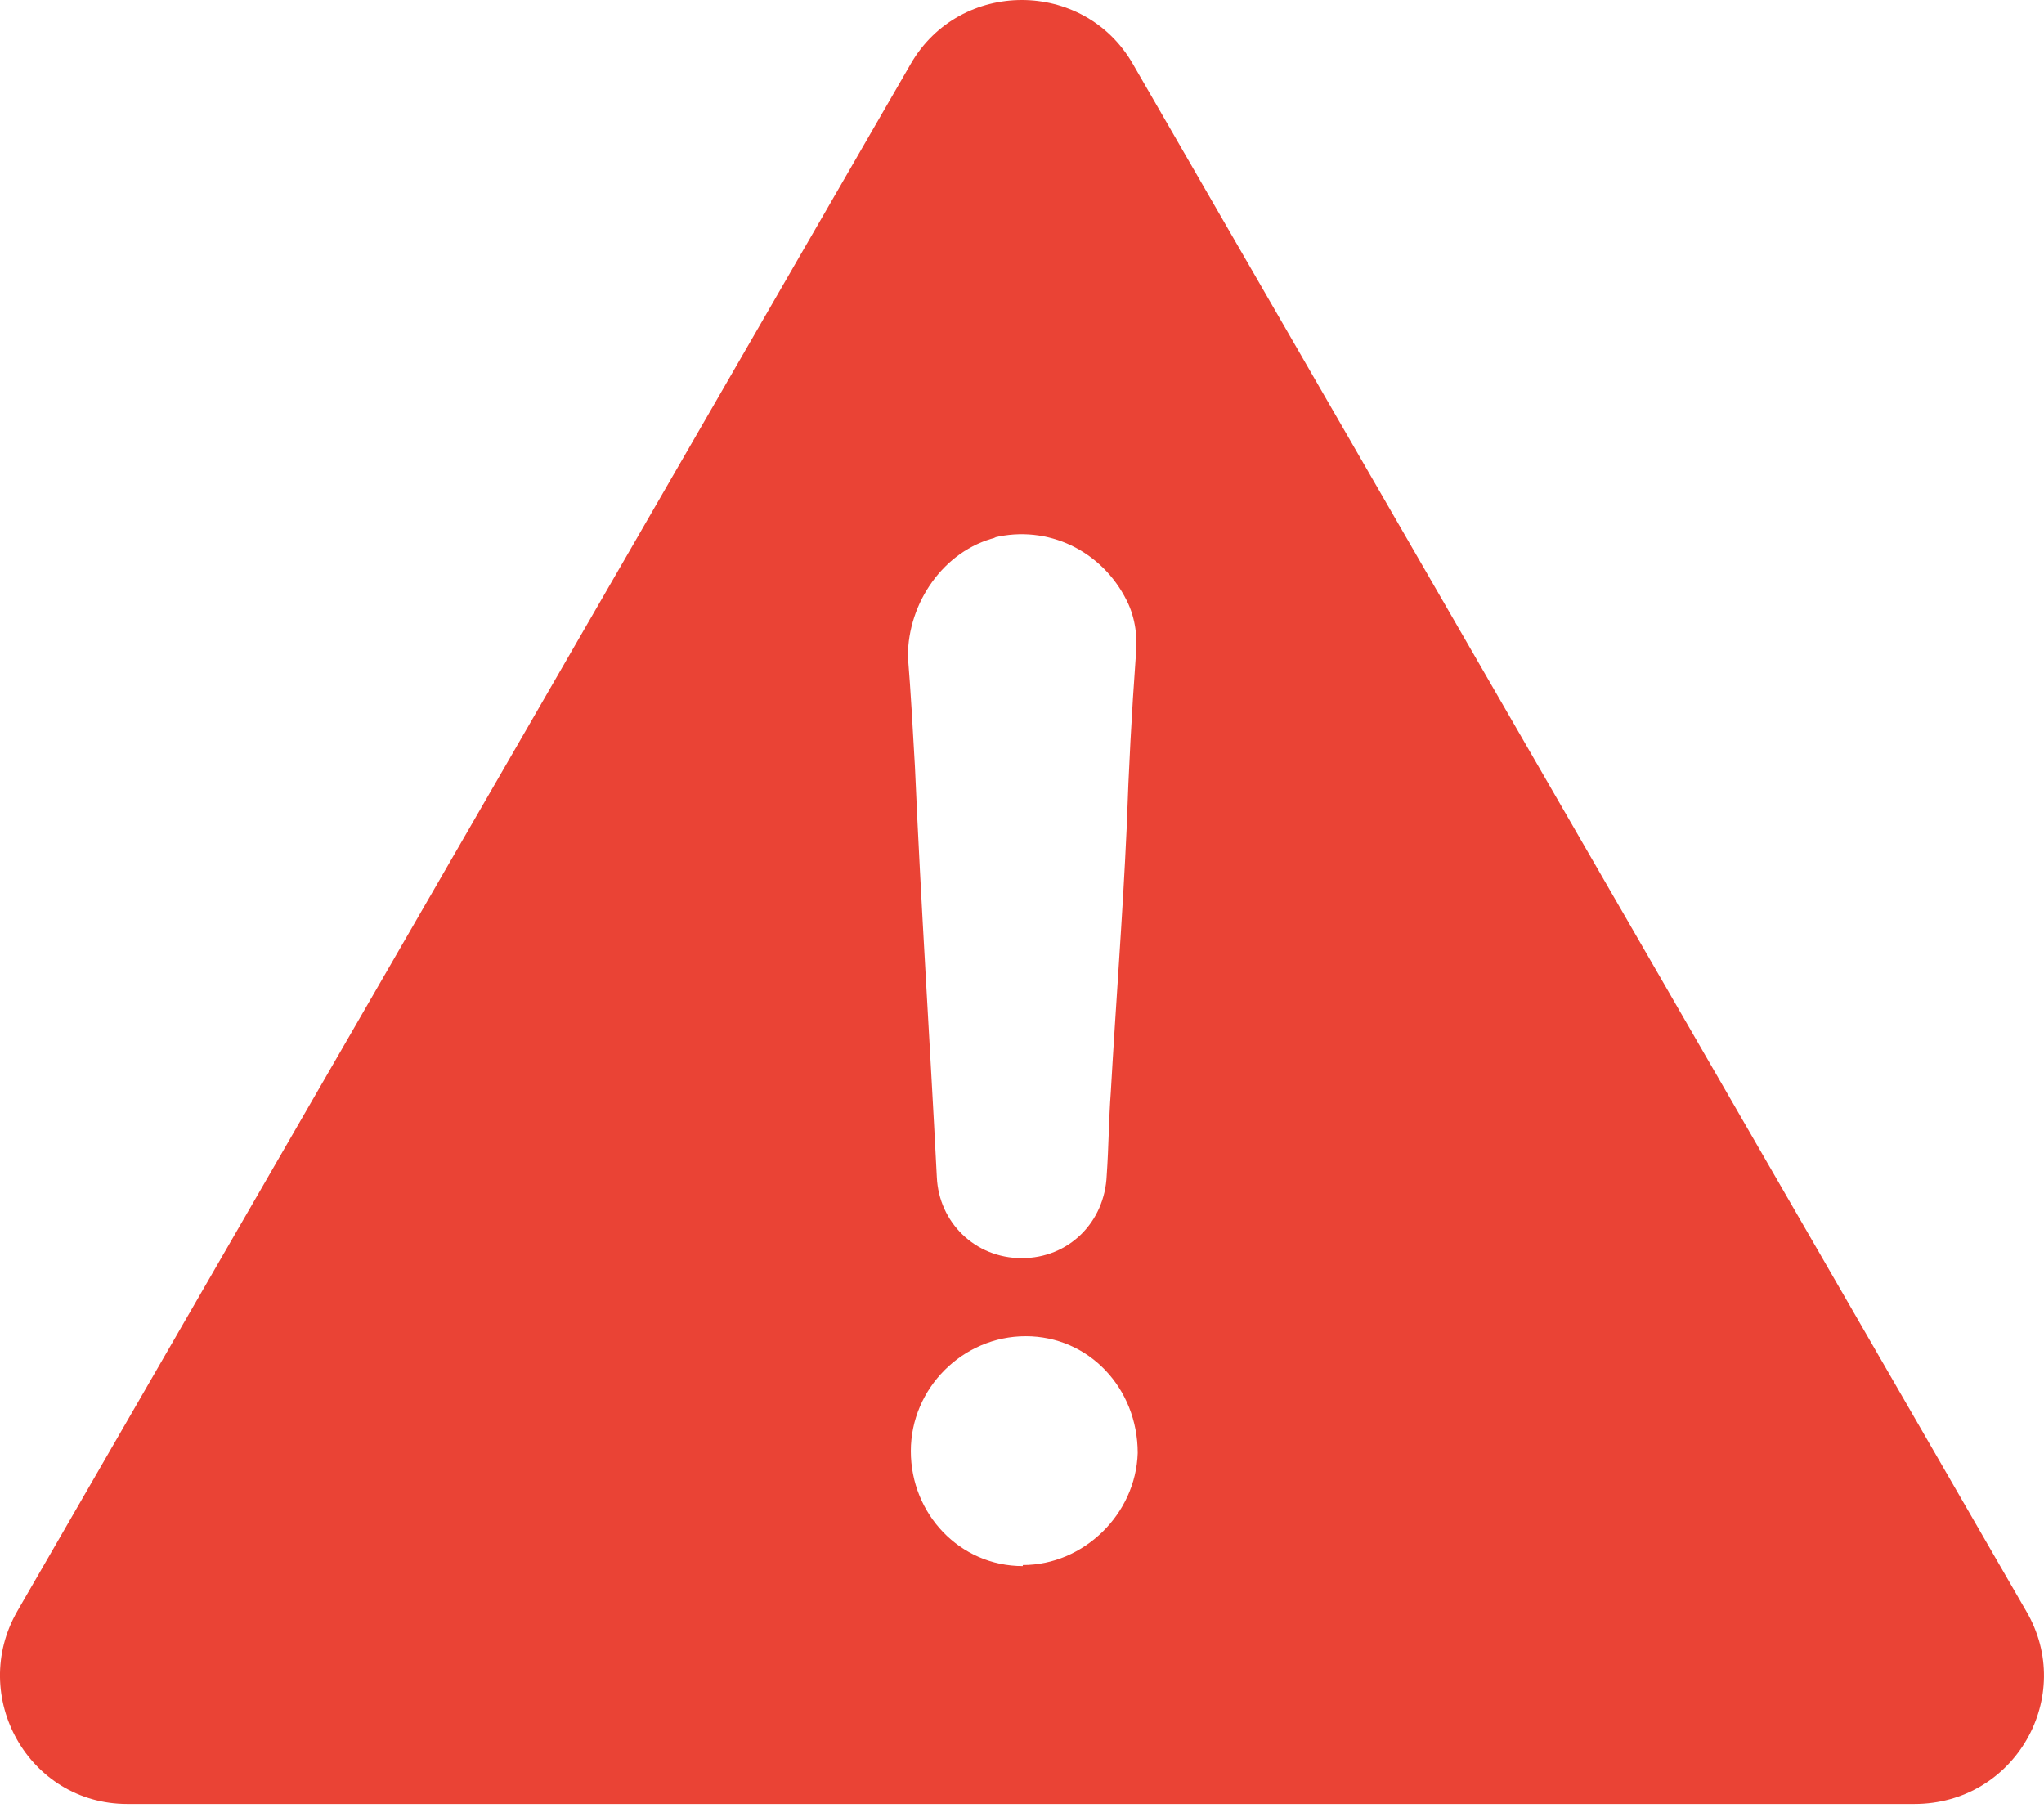 <svg width="18" height="16" viewBox="0 0 18 16" fill="none" xmlns="http://www.w3.org/2000/svg">
<path d="M17.843 14.185L9.975 0.561C9.544 -0.187 8.453 -0.187 8.021 0.561L0.153 14.185C-0.278 14.933 0.25 15.884 1.121 15.884H16.858C17.747 15.884 18.283 14.933 17.843 14.185ZM8.752 4.733C9.227 4.618 9.702 4.847 9.922 5.287C10.002 5.446 10.019 5.622 10.002 5.78C9.966 6.273 9.94 6.766 9.922 7.285C9.887 8.06 9.826 8.843 9.782 9.617C9.764 9.855 9.764 10.092 9.746 10.348C9.729 10.761 9.412 11.078 8.998 11.078C8.585 11.078 8.268 10.761 8.25 10.365C8.189 9.16 8.109 7.954 8.057 6.748C8.039 6.431 8.021 6.097 7.995 5.78C7.995 5.305 8.312 4.847 8.769 4.733H8.752ZM9.007 13.789C8.453 13.789 8.021 13.331 8.021 12.777C8.021 12.222 8.479 11.765 9.033 11.765C9.588 11.765 10.019 12.222 10.019 12.794C10.002 13.331 9.544 13.78 9.007 13.78V13.789Z" fill="#EA4335"/>
</svg>
